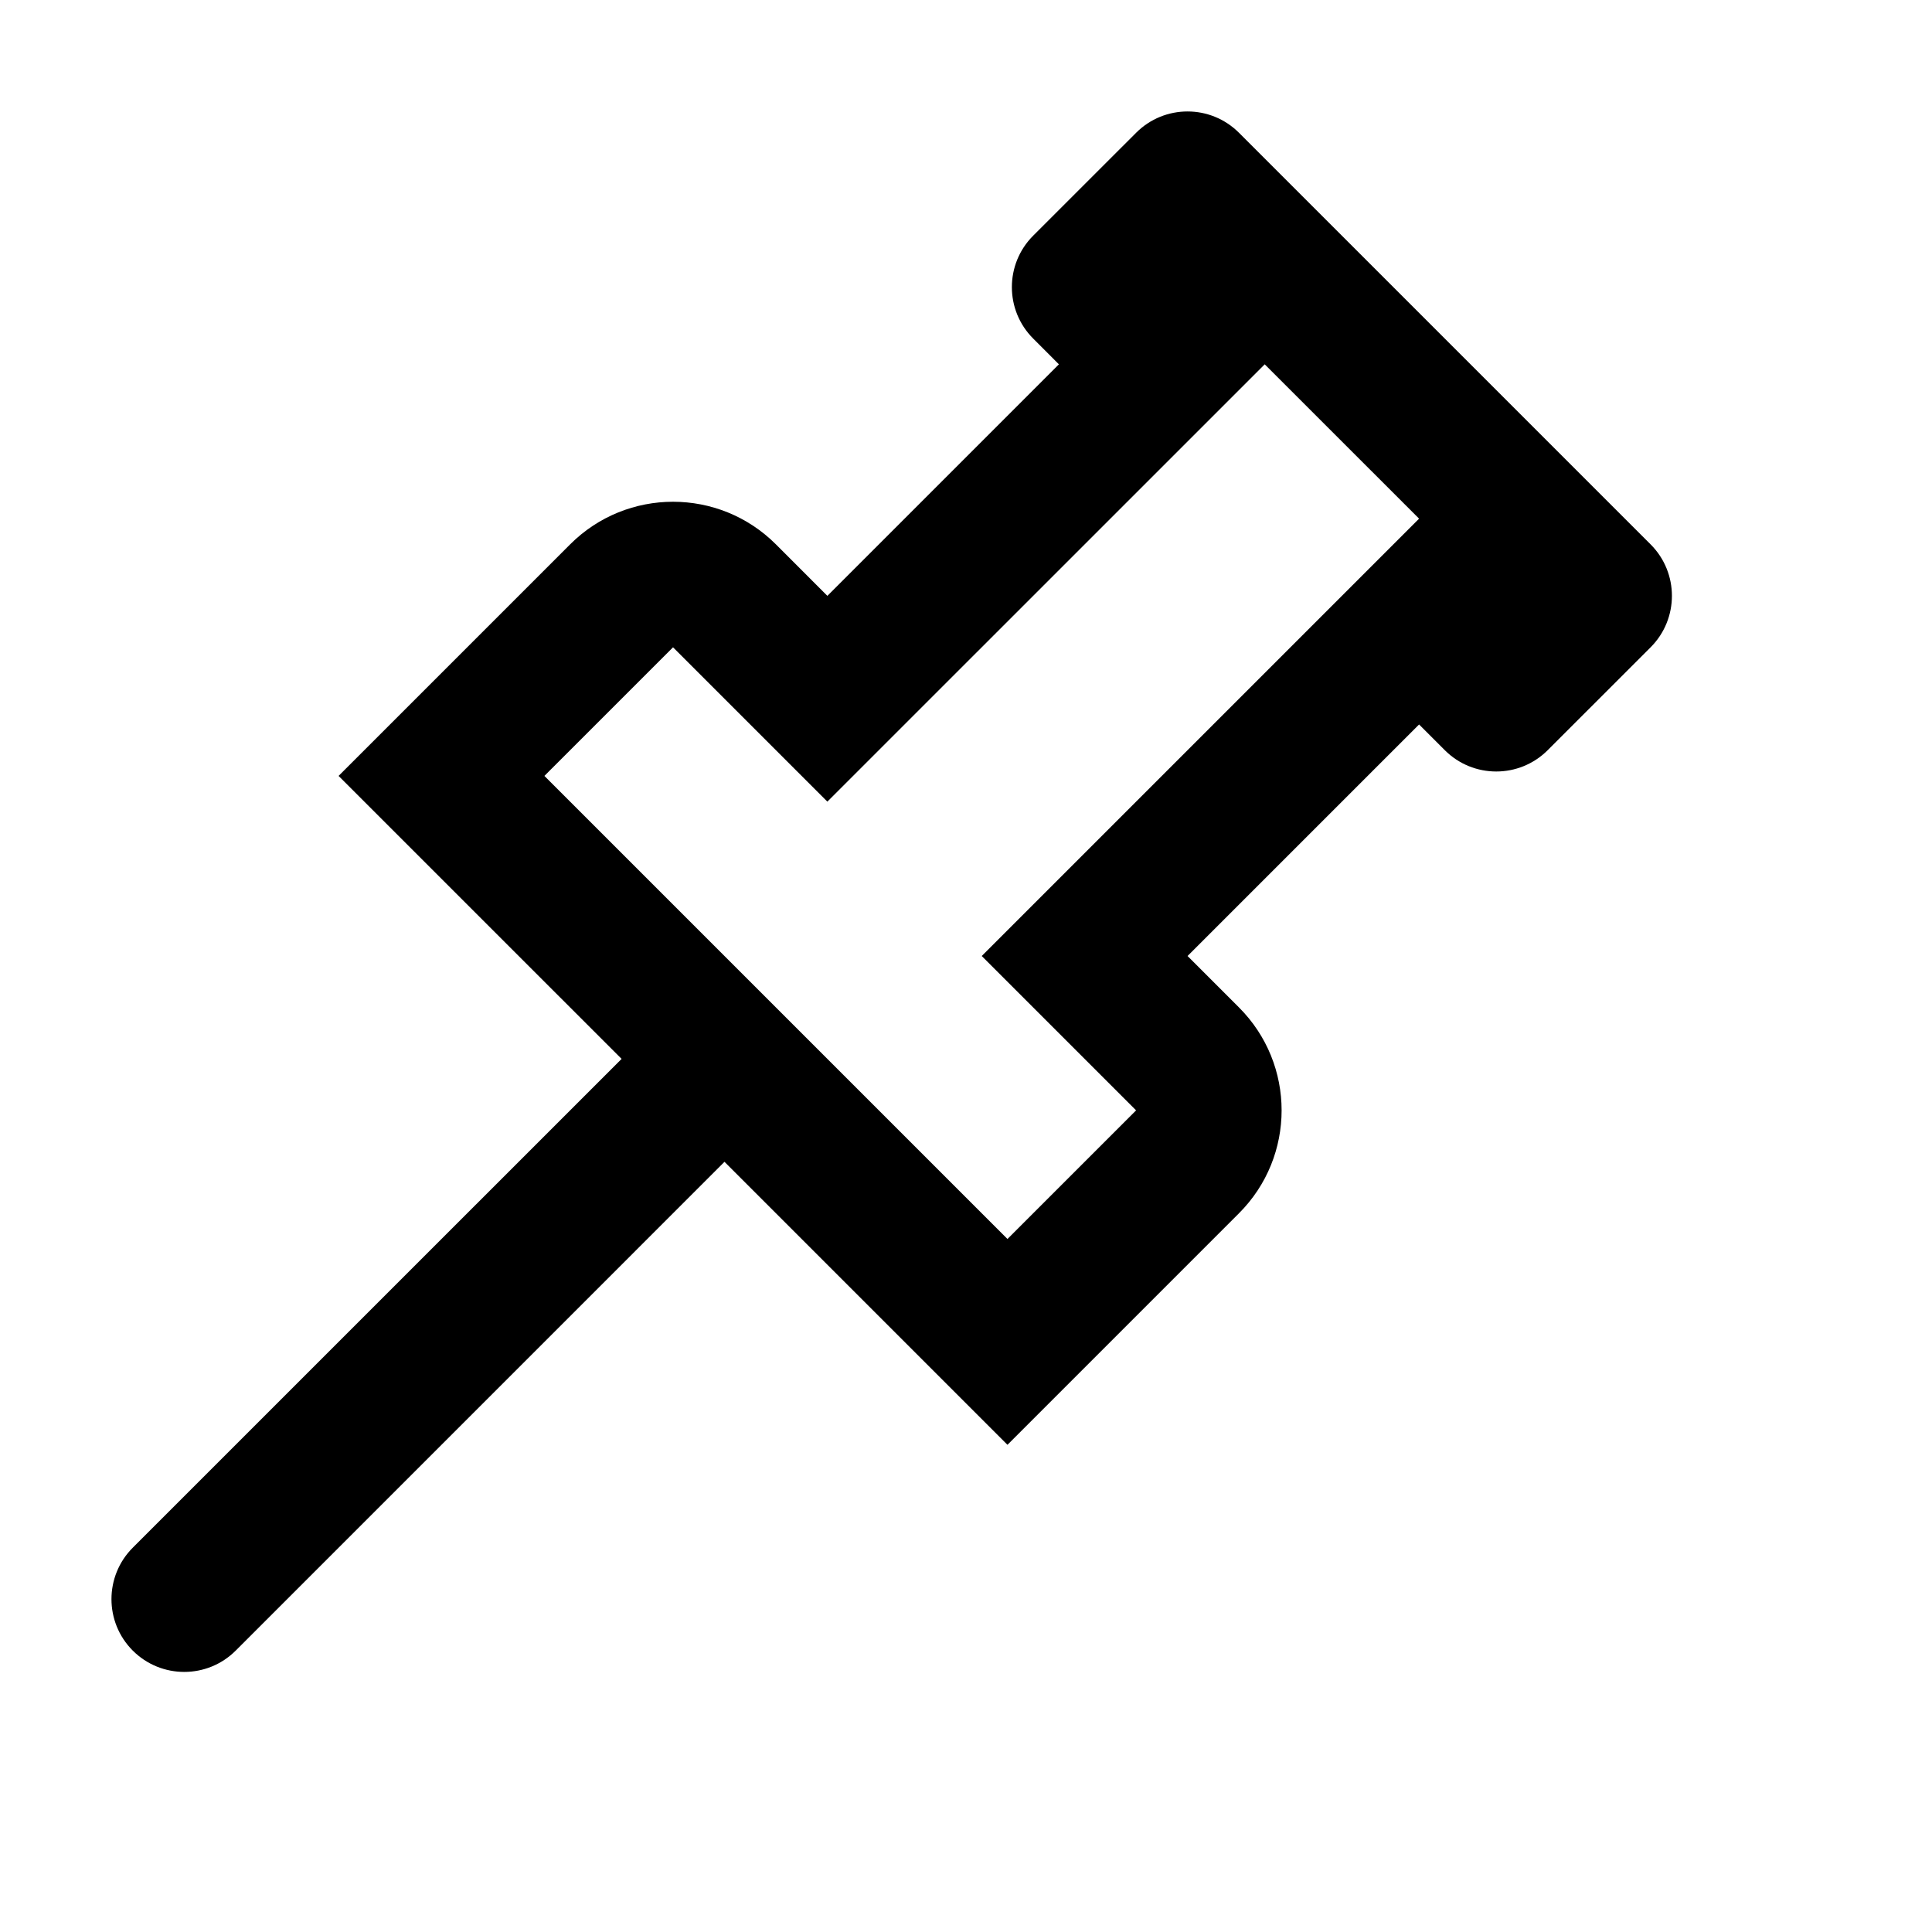 <svg viewBox="0 0 2080 2080" version="1.1" xmlns="http://www.w3.org/2000/svg" height="26pt" width="26pt">
    <path d="M1056.942 1029.239l110.77 110.77 55.423 55.425-138.5 138.463L586.096 835.35l138.5-138.463 55.384 55.386 110.769 110.77 470.846-470.813 166.192 166.155-470.846 470.853zm720.115-443.16l-443.154-443.121c-30.59-30.591-80.178-30.63-110.768 0l-110.808 110.77c-30.591 30.592-30.591 80.18 0 110.77l27.692 27.733-249.27 249.272-55.383-55.424c-61.182-61.182-160.396-61.182-221.577 0L364.519 835.35l304.693 304.658-526.269 526.238c-30.59 30.591-30.59 80.219 0 110.81 30.63 30.59 80.217 30.59 110.808 0l526.23-526.238 304.653 304.658 249.27-249.273c61.18-61.182 61.18-160.398 0-221.58l-55.385-55.385 249.269-249.273 27.692 27.693c30.59 30.591 80.178 30.591 110.769 0l110.808-110.77c30.59-30.592 30.59-80.219 0-110.81z" stroke="none" stroke-width="1" fill-rule="evenodd"/>
</svg>
